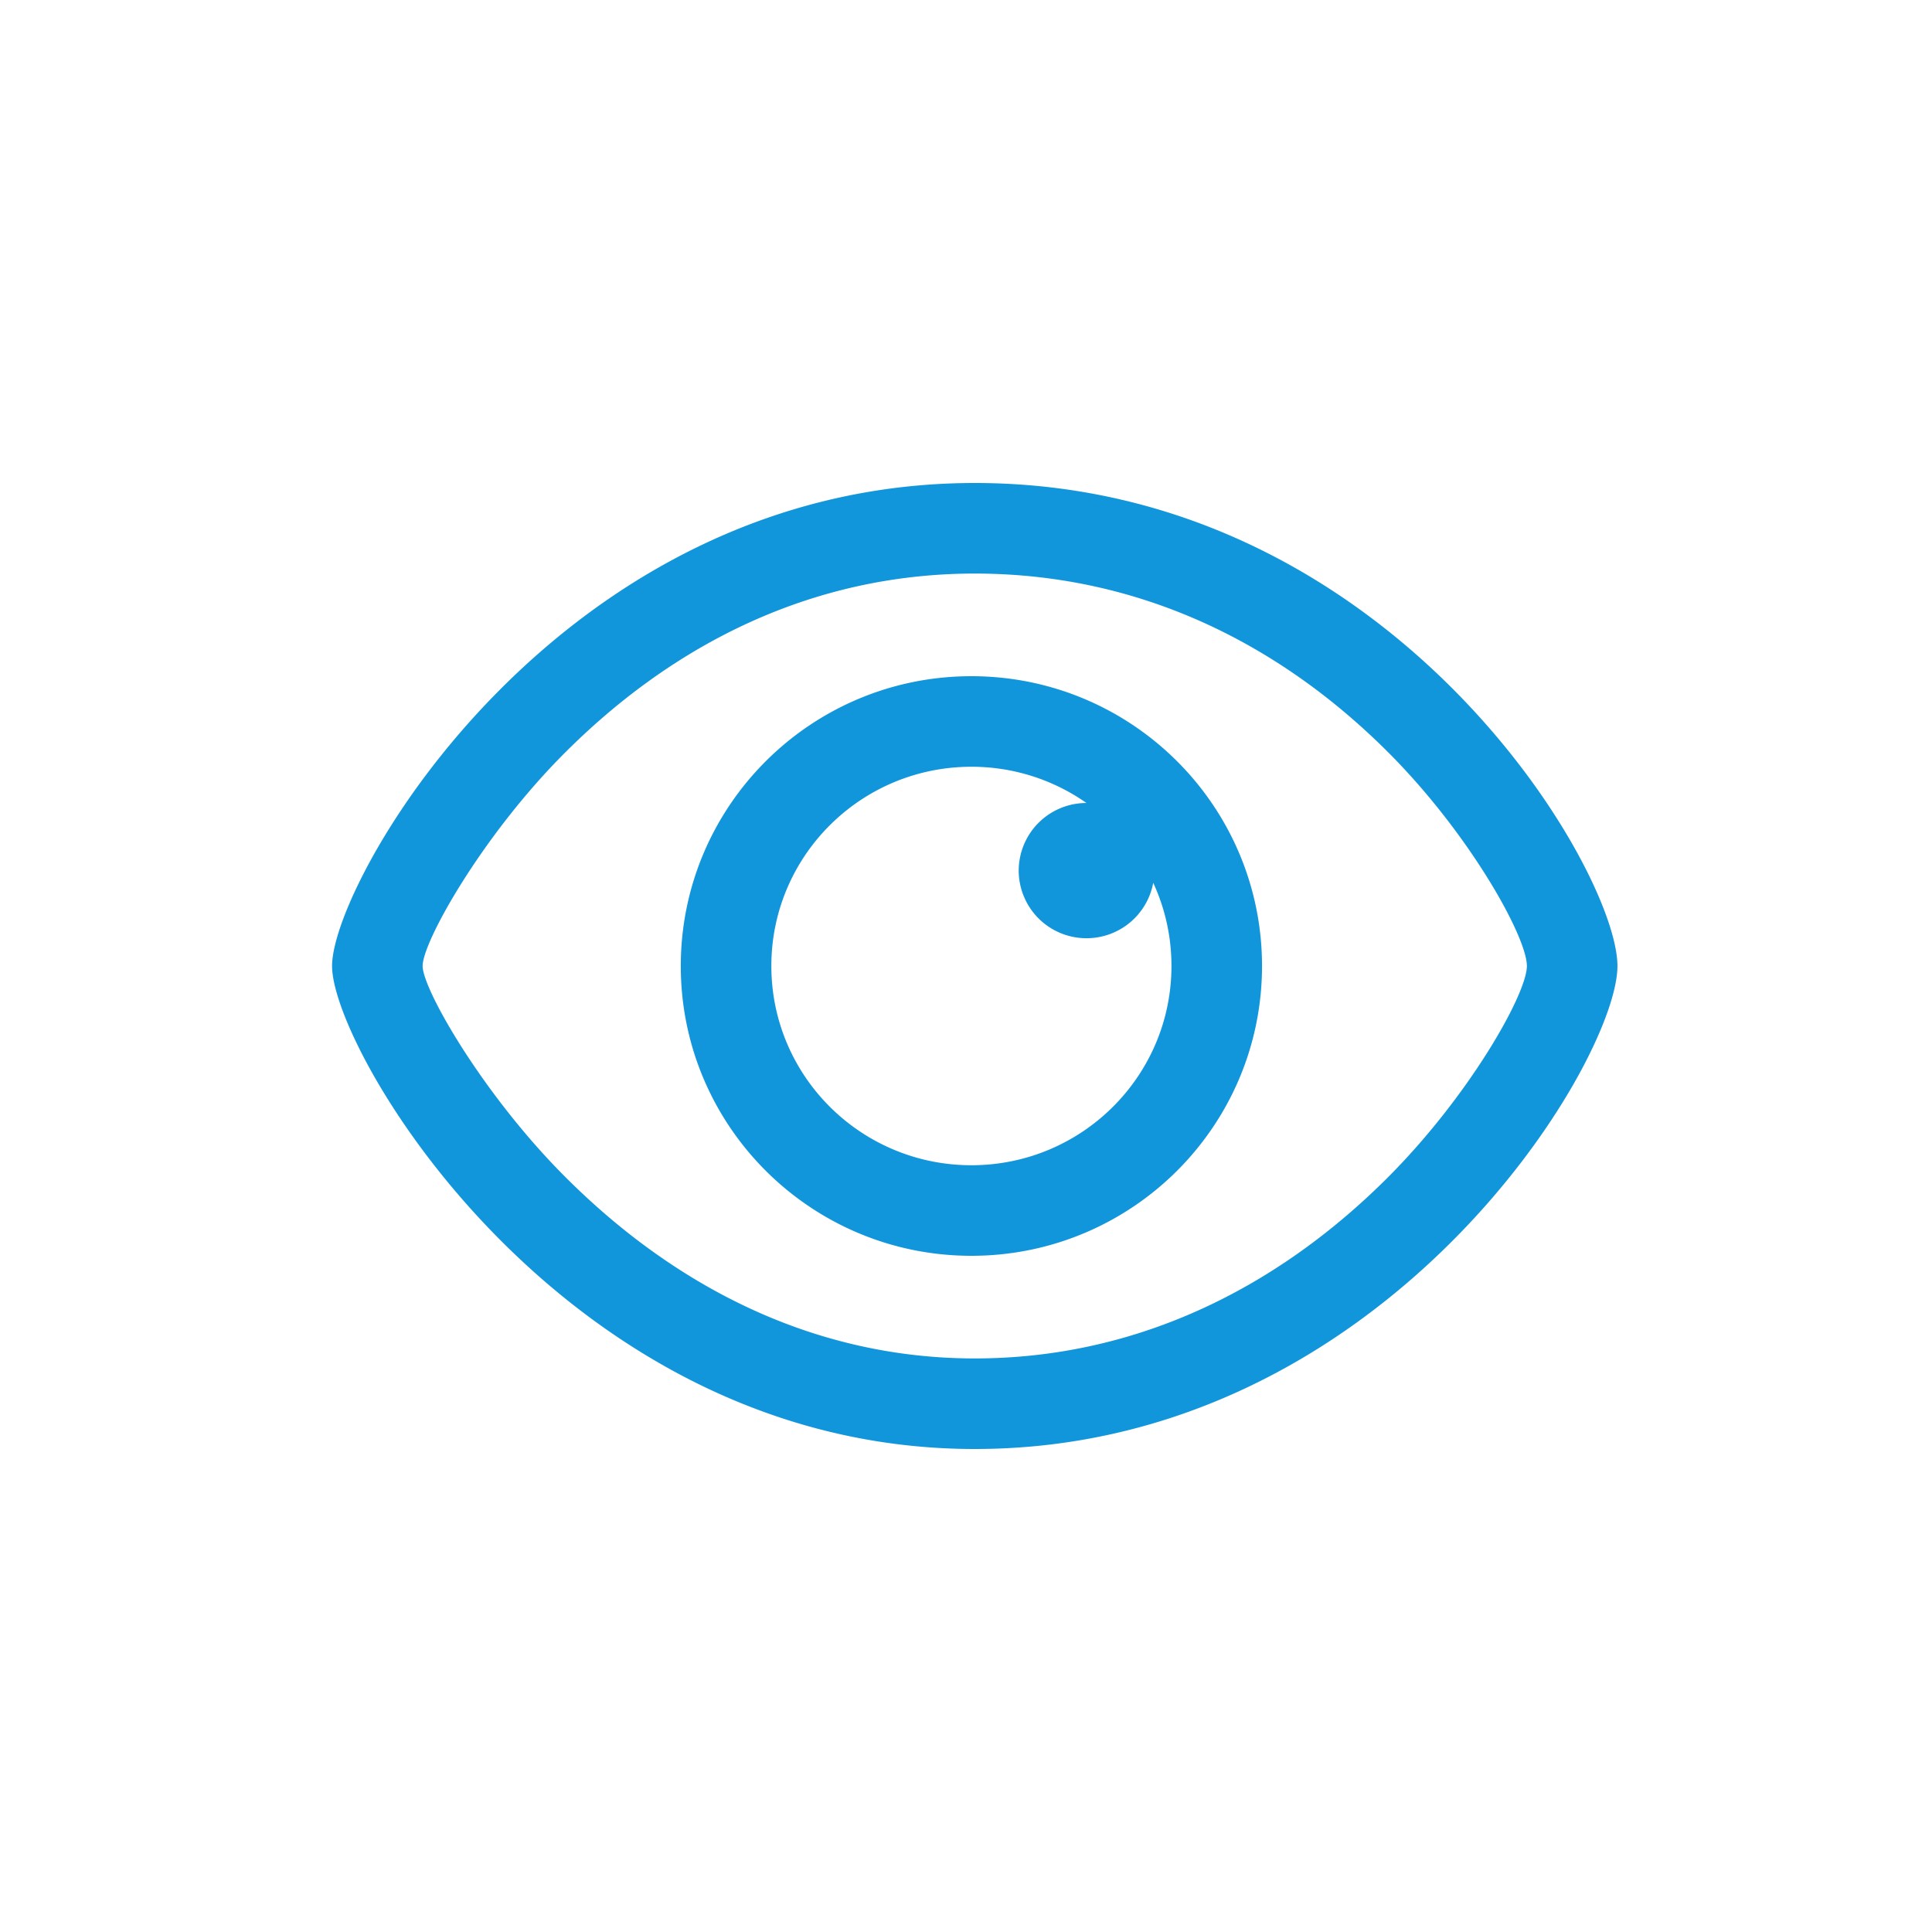 <?xml version="1.0" standalone="no"?><!DOCTYPE svg PUBLIC "-//W3C//DTD SVG 1.1//EN" "http://www.w3.org/Graphics/SVG/1.1/DTD/svg11.dtd"><svg t="1587118736258" class="icon" viewBox="0 0 1024 1024" version="1.1" xmlns="http://www.w3.org/2000/svg" p-id="3454" xmlns:xlink="http://www.w3.org/1999/xlink" width="200" height="200"><defs><style type="text/css"></style></defs><path d="M611.232 467.904a35.92 35.92 0 0 1-35.36 29.376 35.888 35.888 0 0 1-35.936-35.84 35.888 35.888 0 0 1 35.904-35.84 105.824 105.824 0 0 0-60.96-19.2c-58.608 0-106.048 47.312-106.048 105.6s47.44 105.6 106.032 105.6 106.032-47.312 106.032-105.6c0-15.744-3.456-30.672-9.664-44.096zM516.64 720c83.456 0 157.856-35.328 217.856-94.864 43.648-43.312 74.784-98.144 74.784-113.136 0-15.504-30.432-70.16-73.536-113.28C676.288 339.264 601.728 304 516.64 304c-84.576 0-158.944 35.968-218.88 96.64C255.136 443.808 224 499.168 224 512c0 12.32 31.856 67.872 75.008 111.2C359.488 683.984 433.696 720 516.64 720z m0 48C299.744 768 176 557.536 176 512s120.064-256 340.64-256c220.592 0 340.64 204.768 340.64 256s-123.744 256-340.64 256z m-1.76-102.4c-85.088 0-154.048-68.768-154.048-153.6s68.96-153.6 154.032-153.6c85.072 0 154.032 68.768 154.032 153.6s-68.96 153.6-154.032 153.6z" p-id="3455" fill="#1296db"></path></svg>